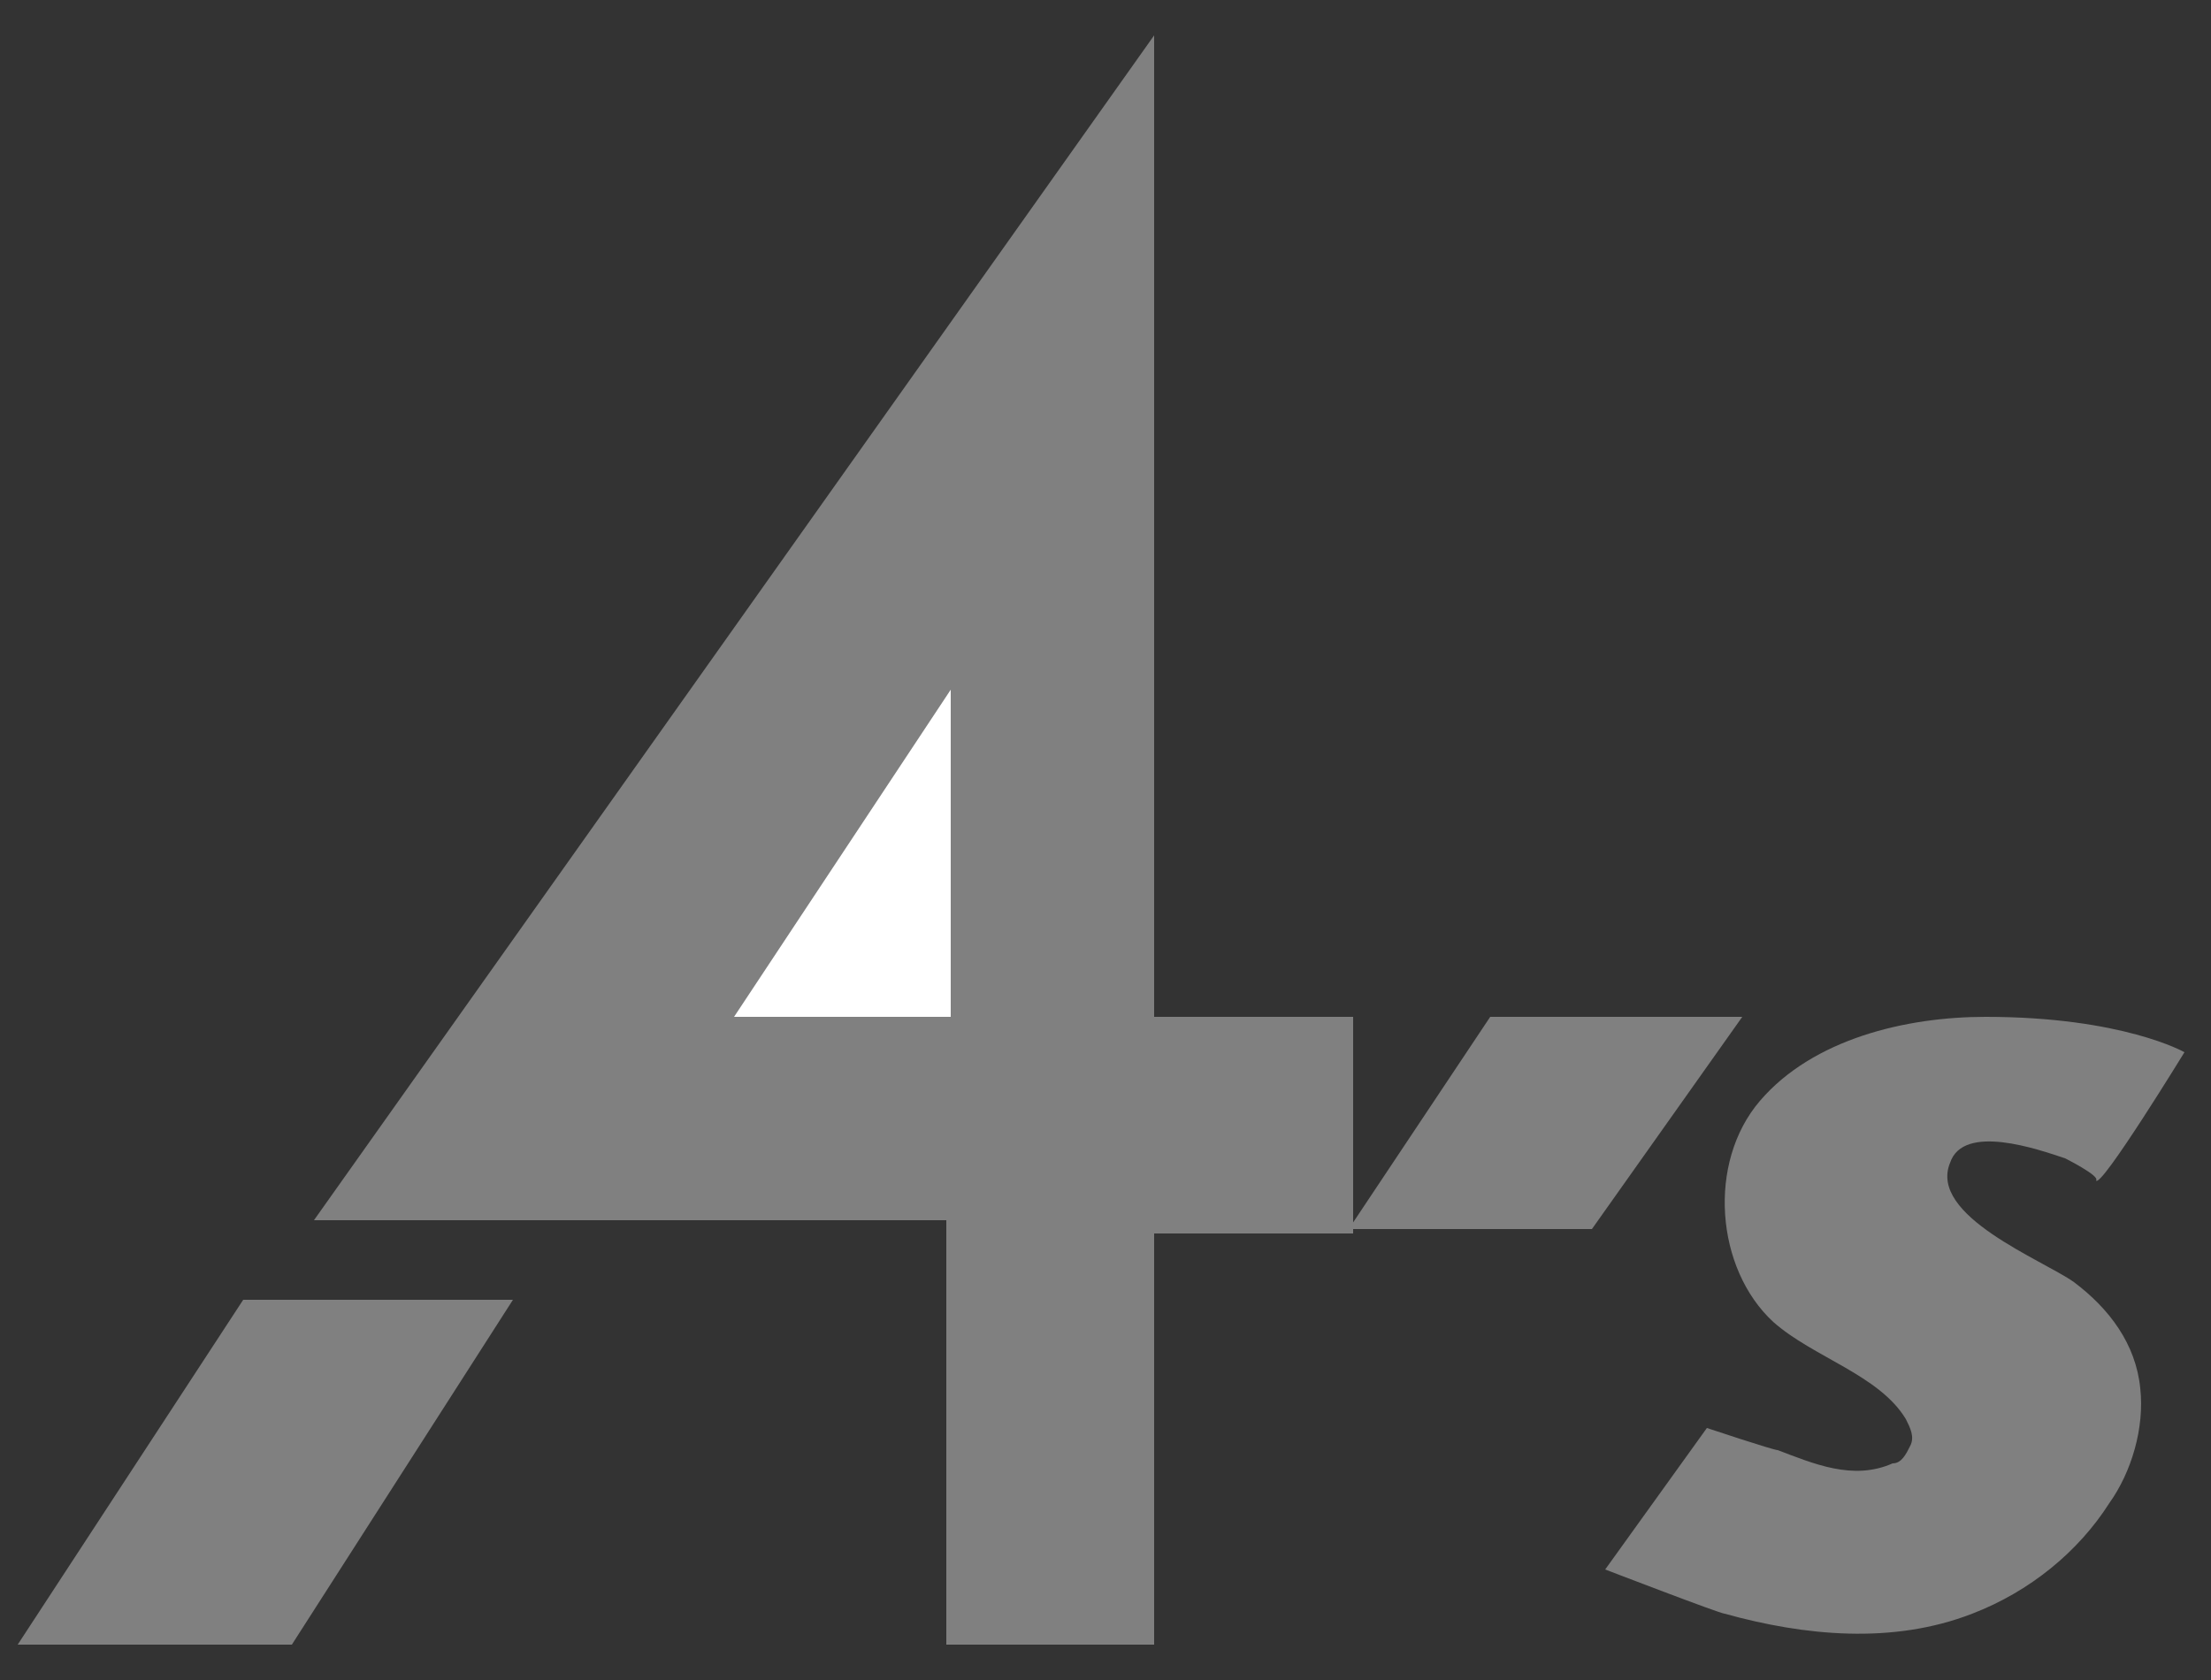 <?xml version="1.0" encoding="UTF-8" standalone="no"?>
<svg width="50px" height="38px" viewBox="0 0 50 38" version="1.1" xmlns="http://www.w3.org/2000/svg" xmlns:xlink="http://www.w3.org/1999/xlink" xmlns:sketch="http://www.bohemiancoding.com/sketch/ns">
    <rect x="0" y="0" width="50" height="38" fill="#333333" stroke="none"/>
    <!-- Generator: Sketch 3.3.3 (12081) - http://www.bohemiancoding.com/sketch -->
    <title>4as</title>
    <desc>Created with Sketch.</desc>
    <defs></defs>
    <g id="Page-1" stroke="none" stroke-width="1" fill="none" fill-rule="evenodd" sketch:type="MSPage">
        <g id="4as" sketch:type="MSLayerGroup">
            <g id="Page-1" sketch:type="MSShapeGroup">
                <g id="4as">
                    <path d="M21.4,37.2 L26.1,37.2 L26.1,0.8 L7.1,27.6 L21.4,27.6 L21.4,37.2 L21.4,37.2 Z" id="Shape" fill="#808080"></path>
                    <path d="M21.5,15.6 L21.5,23 L16.6,23 L21.5,15.6 L21.5,15.6 Z" id="Shape" fill="#FFFFFF"></path>
                    <path d="M5.5,29.4 L11.6,29.4 L6.6,37.2 L0.4,37.2 L5.5,29.4 L5.5,29.4 Z" id="Shape" fill="#808080"></path>
                    <rect id="Rectangle-path" fill="#808080" x="24.5" y="23" width="6.1" height="4.9"></rect>
                    <path d="M33.7,23 L39.4,23 L36,27.8 L30.5,27.8 L33.7,23 L33.7,23 Z" id="Shape" fill="#808080"></path>
                    <path d="M49.4,23.8 C49.4,23.8 48,23 44.9,23 C43.1,23 41,23.5 39.8,24.9 C38.6,26.3 38.8,28.7 40.1,29.9 C41,30.7 42.5,31.1 43.1,32.1 C43.2,32.3 43.3,32.5 43.2,32.7 C43.1,32.9 43,33.1 42.8,33.1 C41.9,33.5 41,33.1 40.2,32.8 C40.1,32.8 38.6,32.3 38.6,32.3 L36.3,35.5 C36.3,35.5 38.9,36.5 39,36.5 C40.8,37 42.8,37.2 44.6,36.5 C45.9,36 47,35.1 47.7,34 C48.2,33.3 48.5,32.3 48.4,31.4 C48.3,30.4 47.7,29.6 46.9,29 C46.2,28.5 43.6,27.5 44.1,26.3 C44.4,25.4 46.1,26 46.7,26.2 C46.7,26.2 47.5,26.6 47.4,26.7 C47.5,26.9 49.4,23.8 49.4,23.8 L49.4,23.8 L49.4,23.8 Z" id="Shape" fill="#808080"></path>
                </g>
            </g>
        </g>
    </g>
</svg>